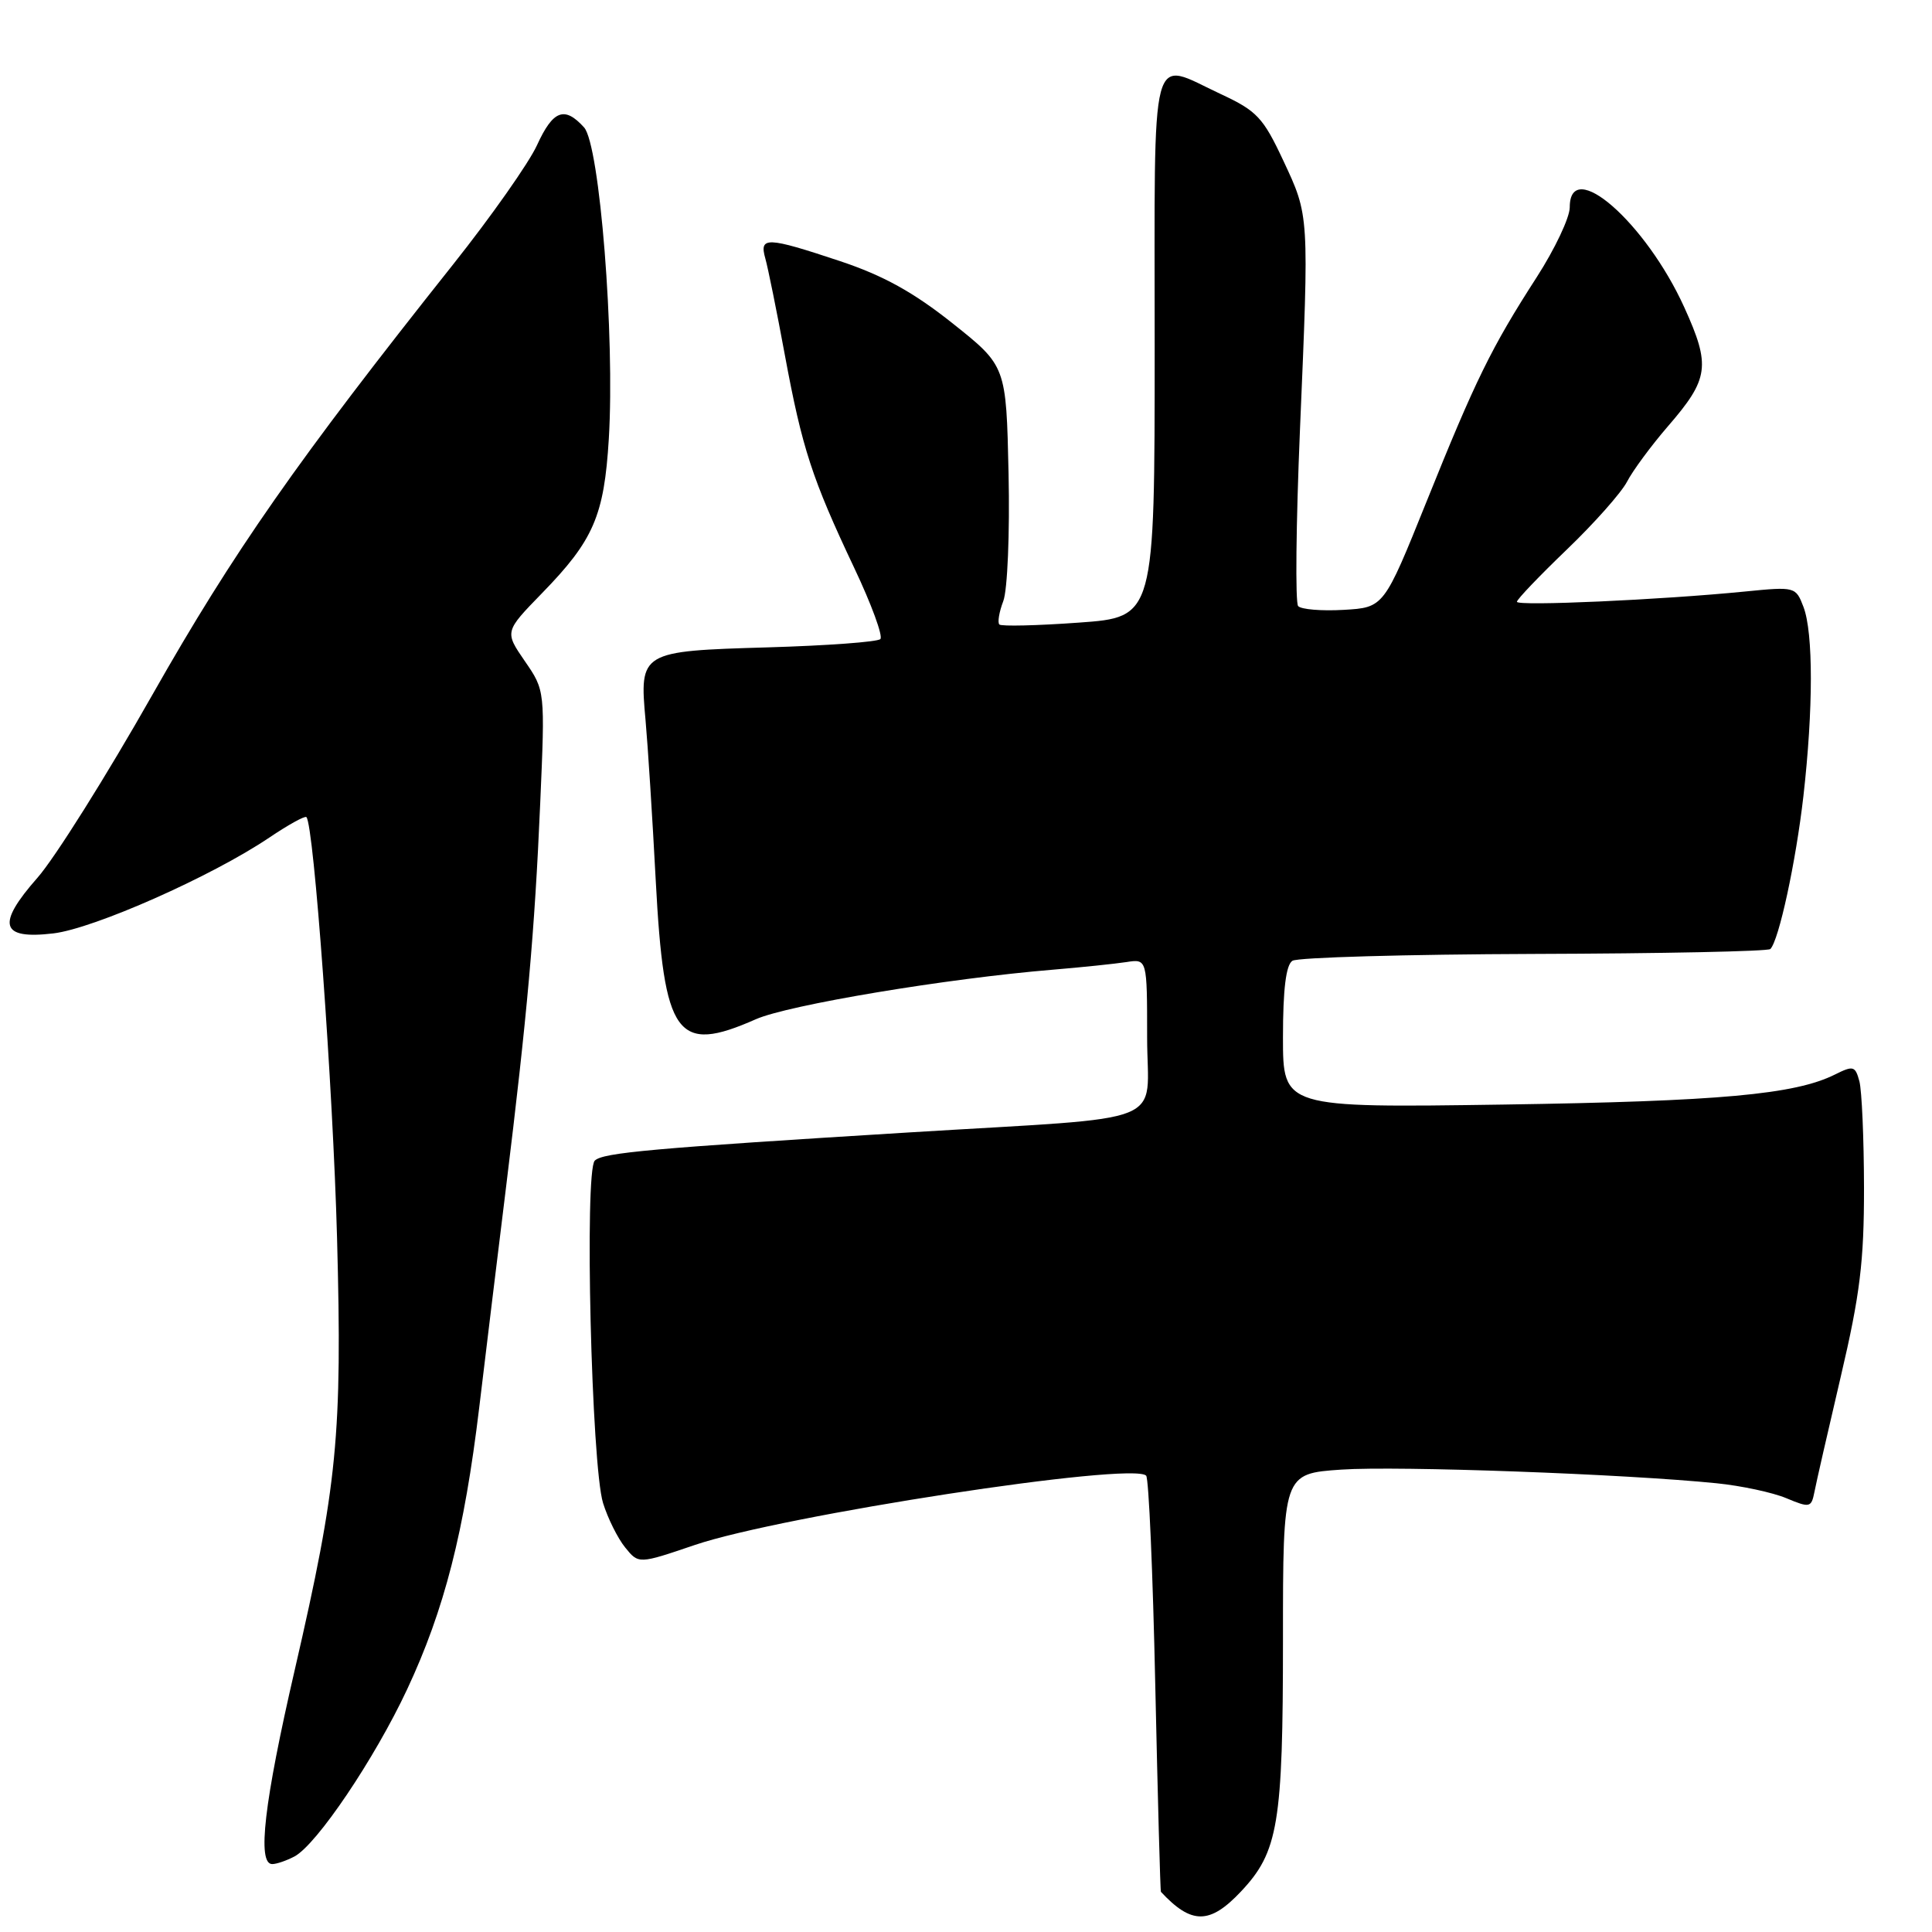 <?xml version="1.0" encoding="UTF-8" standalone="no"?>
<!DOCTYPE svg PUBLIC "-//W3C//DTD SVG 1.1//EN" "http://www.w3.org/Graphics/SVG/1.1/DTD/svg11.dtd" >
<svg xmlns="http://www.w3.org/2000/svg" xmlns:xlink="http://www.w3.org/1999/xlink" version="1.1" viewBox="0 0 256 256">
 <g >
 <path fill="currentColor"
d=" M 164.43 250.64 C 169.38 245.39 170.00 241.68 170.00 217.27 C 170.00 195.26 170.00 195.26 177.75 194.73 C 185.25 194.22 215.30 195.31 227.46 196.54 C 230.73 196.87 234.89 197.76 236.70 198.52 C 239.81 199.82 240.01 199.77 240.42 197.70 C 240.65 196.49 242.23 189.59 243.92 182.37 C 246.46 171.55 247.00 167.14 246.99 157.37 C 246.98 150.84 246.70 144.50 246.38 143.28 C 245.83 141.24 245.57 141.17 243.14 142.38 C 237.83 145.03 227.89 145.93 199.25 146.36 C 170.00 146.79 170.00 146.79 170.00 137.45 C 170.00 131.08 170.40 127.86 171.25 127.31 C 171.94 126.86 186.34 126.46 203.26 126.40 C 220.18 126.35 234.28 126.06 234.58 125.75 C 235.71 124.62 237.96 114.23 238.96 105.50 C 240.27 93.97 240.28 83.86 238.97 80.42 C 237.95 77.75 237.86 77.72 231.22 78.38 C 220.04 79.49 201.00 80.34 201.00 79.74 C 201.00 79.42 203.97 76.32 207.60 72.83 C 211.23 69.35 214.82 65.30 215.59 63.83 C 216.35 62.36 218.78 59.07 220.98 56.52 C 226.46 50.19 226.70 48.49 223.18 40.73 C 218.07 29.47 208.00 20.67 208.00 27.47 C 208.00 28.83 206.03 32.99 203.63 36.72 C 197.60 46.07 195.50 50.37 189.01 66.50 C 183.37 80.50 183.37 80.50 178.04 80.81 C 175.11 80.98 172.40 80.75 172.01 80.31 C 171.62 79.86 171.73 69.38 172.25 57.00 C 173.47 28.24 173.50 28.66 170.02 21.23 C 167.38 15.59 166.54 14.69 161.79 12.48 C 152.23 8.03 153.00 5.09 153.00 45.89 C 153.00 81.78 153.00 81.78 142.95 82.50 C 137.41 82.90 132.68 83.01 132.42 82.75 C 132.16 82.49 132.39 81.09 132.94 79.65 C 133.50 78.18 133.81 70.68 133.64 62.76 C 133.33 48.50 133.33 48.50 126.23 42.85 C 121.04 38.72 117.04 36.51 111.31 34.60 C 101.58 31.36 100.58 31.33 101.41 34.25 C 101.76 35.49 102.93 41.25 104.00 47.06 C 106.29 59.41 107.59 63.41 113.19 75.25 C 115.47 80.06 117.03 84.31 116.65 84.68 C 116.28 85.06 109.56 85.55 101.73 85.78 C 84.86 86.27 84.71 86.36 85.54 95.45 C 85.84 98.78 86.45 108.34 86.89 116.69 C 87.99 137.39 89.65 139.69 100.14 135.06 C 104.42 133.16 125.46 129.65 139.50 128.49 C 143.35 128.17 147.74 127.71 149.25 127.48 C 152.00 127.05 152.00 127.05 152.00 137.45 C 152.00 149.38 155.74 147.89 120.50 150.05 C 86.38 152.15 79.87 152.73 78.81 153.79 C 77.42 155.18 78.37 194.21 79.91 199.17 C 80.54 201.19 81.85 203.83 82.84 205.05 C 84.62 207.25 84.62 207.25 92.06 204.72 C 103.65 200.79 150.00 193.67 151.87 195.53 C 152.22 195.88 152.76 208.39 153.08 223.33 C 153.41 238.27 153.74 250.58 153.83 250.68 C 157.88 255.03 160.30 255.02 164.43 250.64 Z  M 39.02 245.99 C 41.98 244.41 49.65 233.03 53.95 223.84 C 58.88 213.31 61.52 202.99 63.50 186.50 C 64.36 179.35 65.94 166.30 67.03 157.50 C 69.86 134.48 70.85 123.39 71.58 106.46 C 72.23 91.50 72.23 91.50 69.54 87.60 C 66.86 83.70 66.86 83.70 71.82 78.60 C 78.65 71.59 80.05 68.35 80.67 58.16 C 81.49 44.63 79.47 19.18 77.39 16.88 C 74.80 14.02 73.28 14.59 71.15 19.25 C 70.08 21.59 65.09 28.68 60.07 35.00 C 39.40 61.01 30.93 73.13 20.21 92.03 C 14.12 102.78 7.26 113.70 4.97 116.30 C -0.51 122.52 0.05 124.51 7.07 123.68 C 12.46 123.04 28.08 116.11 35.66 111.00 C 38.18 109.30 40.40 108.07 40.60 108.27 C 41.59 109.26 44.12 144.10 44.66 164.00 C 45.36 190.20 44.72 196.70 39.06 221.25 C 35.00 238.82 34.05 247.00 36.07 247.00 C 36.65 247.00 37.98 246.54 39.02 245.99 Z "/>
</g>
</svg>